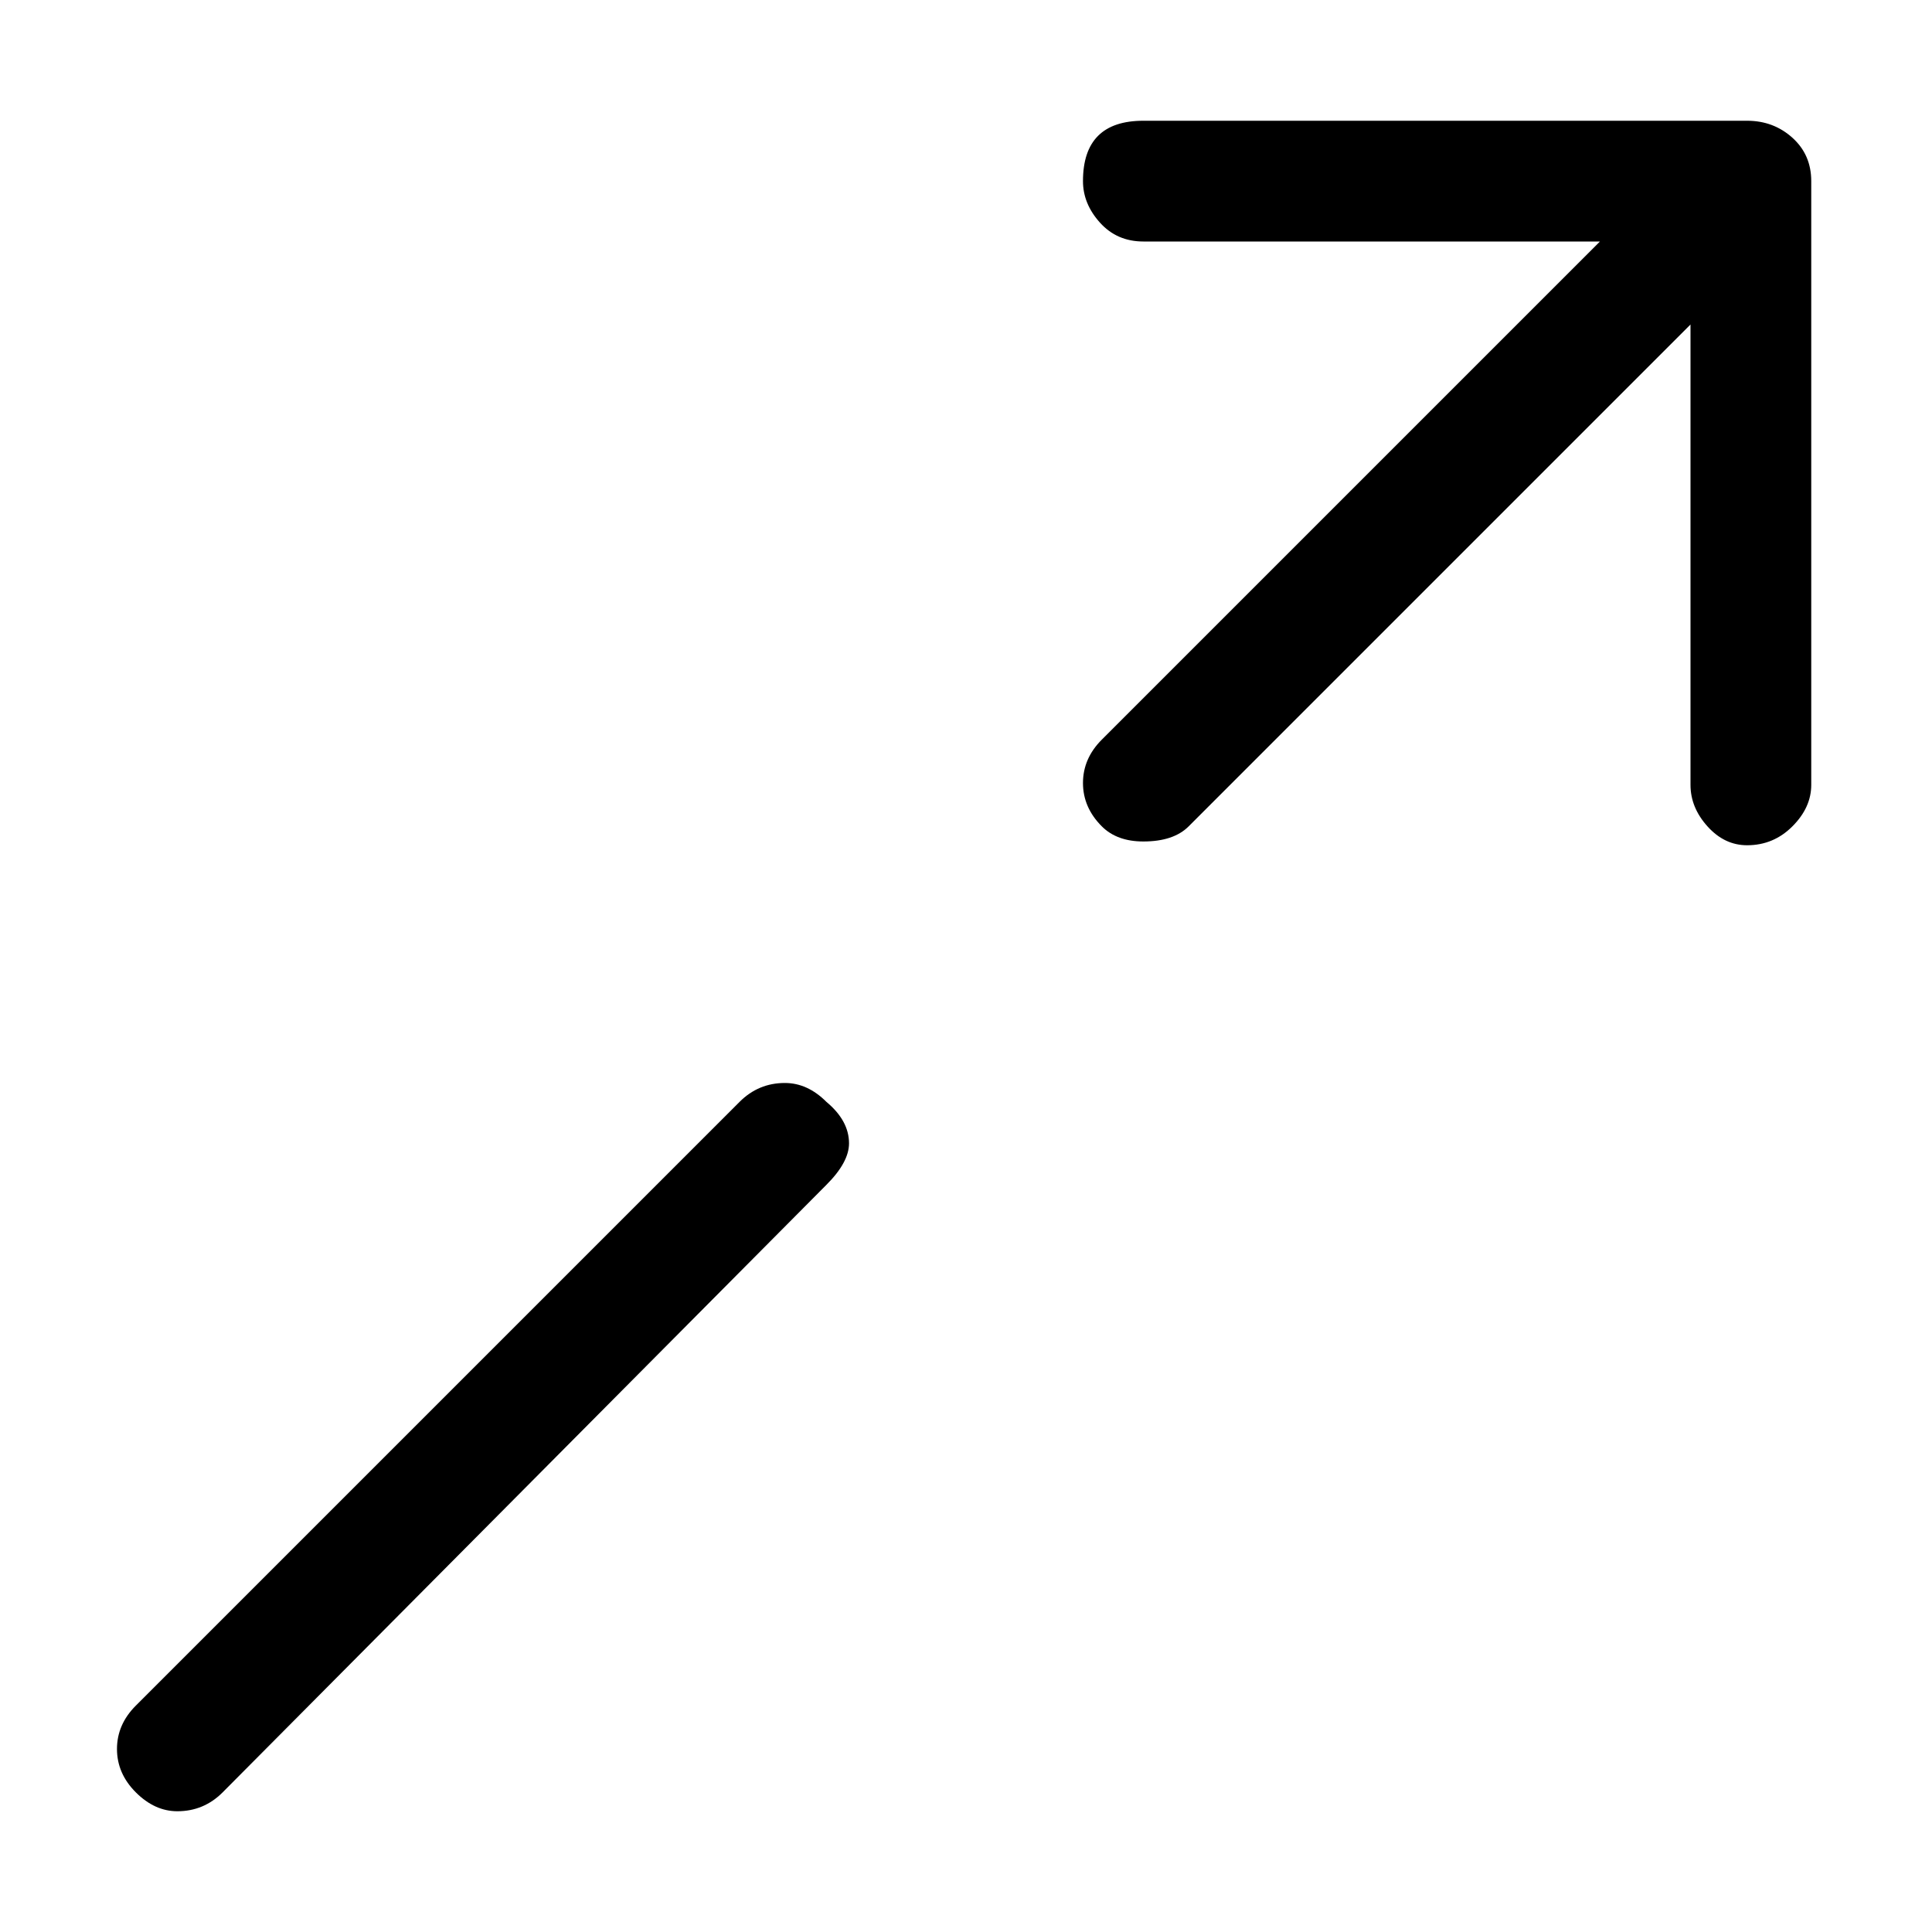 <svg xmlns="http://www.w3.org/2000/svg" viewBox="0 0 512 512">
	<path d="M292 196L424 64H303q-7 0-11.5-5T287 48q0-16 16-16h160q7 0 12 4.5t5 11.5v160q0 6-5 11t-12 5q-6 0-10.5-5t-4.5-11V86L315 219q-4 4-12 4-7 0-11-4-5-5-5-11.5t5-11.5zM36 452l160-160q5-5 12-5 6 0 11 5 6 5 6 11 0 5-6 11L59 475q-5 5-12 5-6 0-11-5t-5-11.5 5-11.5z"/>
</svg>